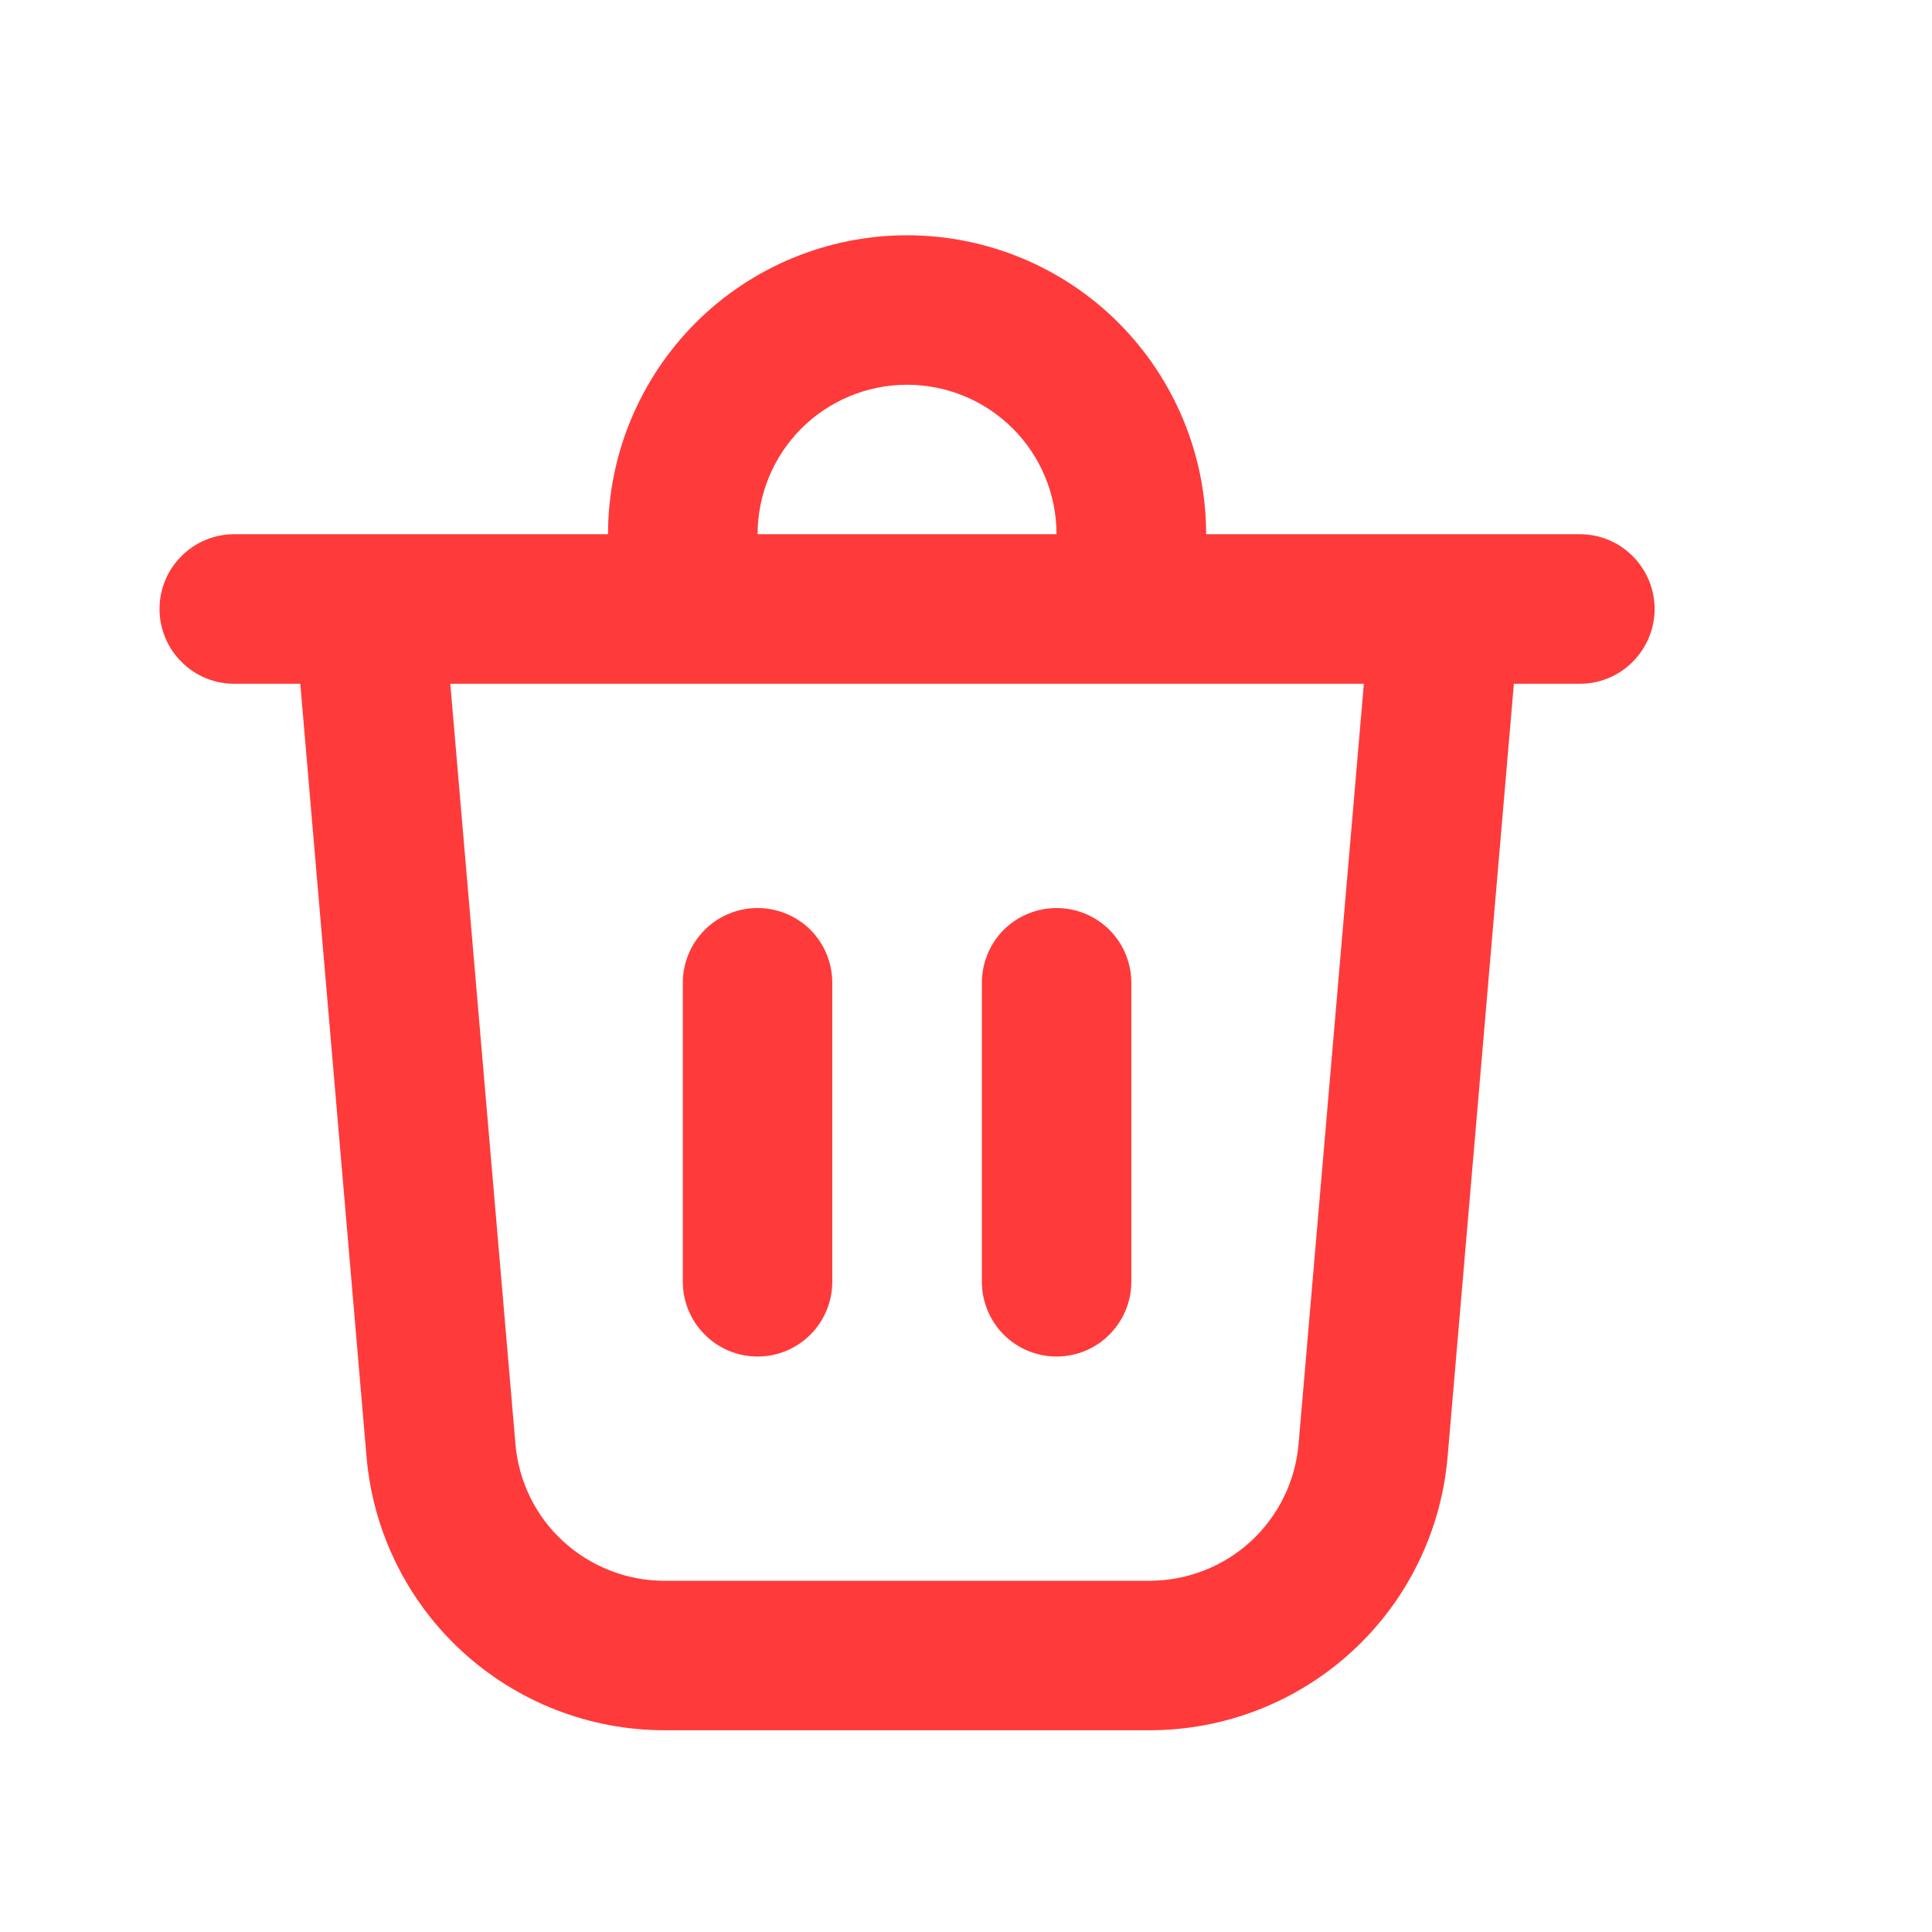 <svg width="14" height="14" viewBox="0 0 14 14" fill="none" xmlns="http://www.w3.org/2000/svg">
<path d="M5.49 3.871H7.656C7.656 3.584 7.542 3.308 7.339 3.105C7.136 2.902 6.86 2.788 6.573 2.788C6.286 2.788 6.01 2.902 5.807 3.105C5.604 3.308 5.49 3.584 5.49 3.871ZM4.406 3.871C4.406 3.297 4.635 2.746 5.041 2.339C5.447 1.933 5.998 1.705 6.573 1.705C7.148 1.705 7.699 1.933 8.105 2.339C8.511 2.746 8.74 3.297 8.74 3.871H11.448C11.592 3.871 11.729 3.928 11.831 4.03C11.932 4.131 11.99 4.269 11.99 4.413C11.99 4.557 11.932 4.694 11.831 4.796C11.729 4.898 11.592 4.955 11.448 4.955H10.97L10.49 10.555C10.444 11.096 10.197 11.6 9.797 11.967C9.397 12.334 8.874 12.538 8.331 12.538H4.815C4.272 12.538 3.749 12.334 3.349 11.967C2.949 11.6 2.702 11.096 2.656 10.555L2.176 4.955H1.698C1.554 4.955 1.416 4.898 1.315 4.796C1.213 4.694 1.156 4.557 1.156 4.413C1.156 4.269 1.213 4.131 1.315 4.03C1.416 3.928 1.554 3.871 1.698 3.871H4.406ZM8.198 7.121C8.198 6.978 8.141 6.84 8.039 6.738C7.938 6.637 7.8 6.58 7.656 6.58C7.513 6.58 7.375 6.637 7.273 6.738C7.172 6.84 7.115 6.978 7.115 7.121V9.288C7.115 9.432 7.172 9.569 7.273 9.671C7.375 9.773 7.513 9.83 7.656 9.83C7.8 9.83 7.938 9.773 8.039 9.671C8.141 9.569 8.198 9.432 8.198 9.288V7.121ZM5.49 6.58C5.633 6.58 5.771 6.637 5.873 6.738C5.974 6.84 6.031 6.978 6.031 7.121V9.288C6.031 9.432 5.974 9.569 5.873 9.671C5.771 9.773 5.633 9.83 5.49 9.83C5.346 9.83 5.208 9.773 5.107 9.671C5.005 9.569 4.948 9.432 4.948 9.288V7.121C4.948 6.978 5.005 6.84 5.107 6.738C5.208 6.637 5.346 6.58 5.49 6.58ZM3.735 10.463C3.758 10.734 3.881 10.986 4.081 11.169C4.282 11.353 4.543 11.455 4.815 11.455H8.331C8.602 11.454 8.864 11.353 9.064 11.169C9.263 10.986 9.387 10.734 9.41 10.463L9.883 4.955H3.263L3.735 10.463Z" fill="#FF3A3A"/>
</svg>
